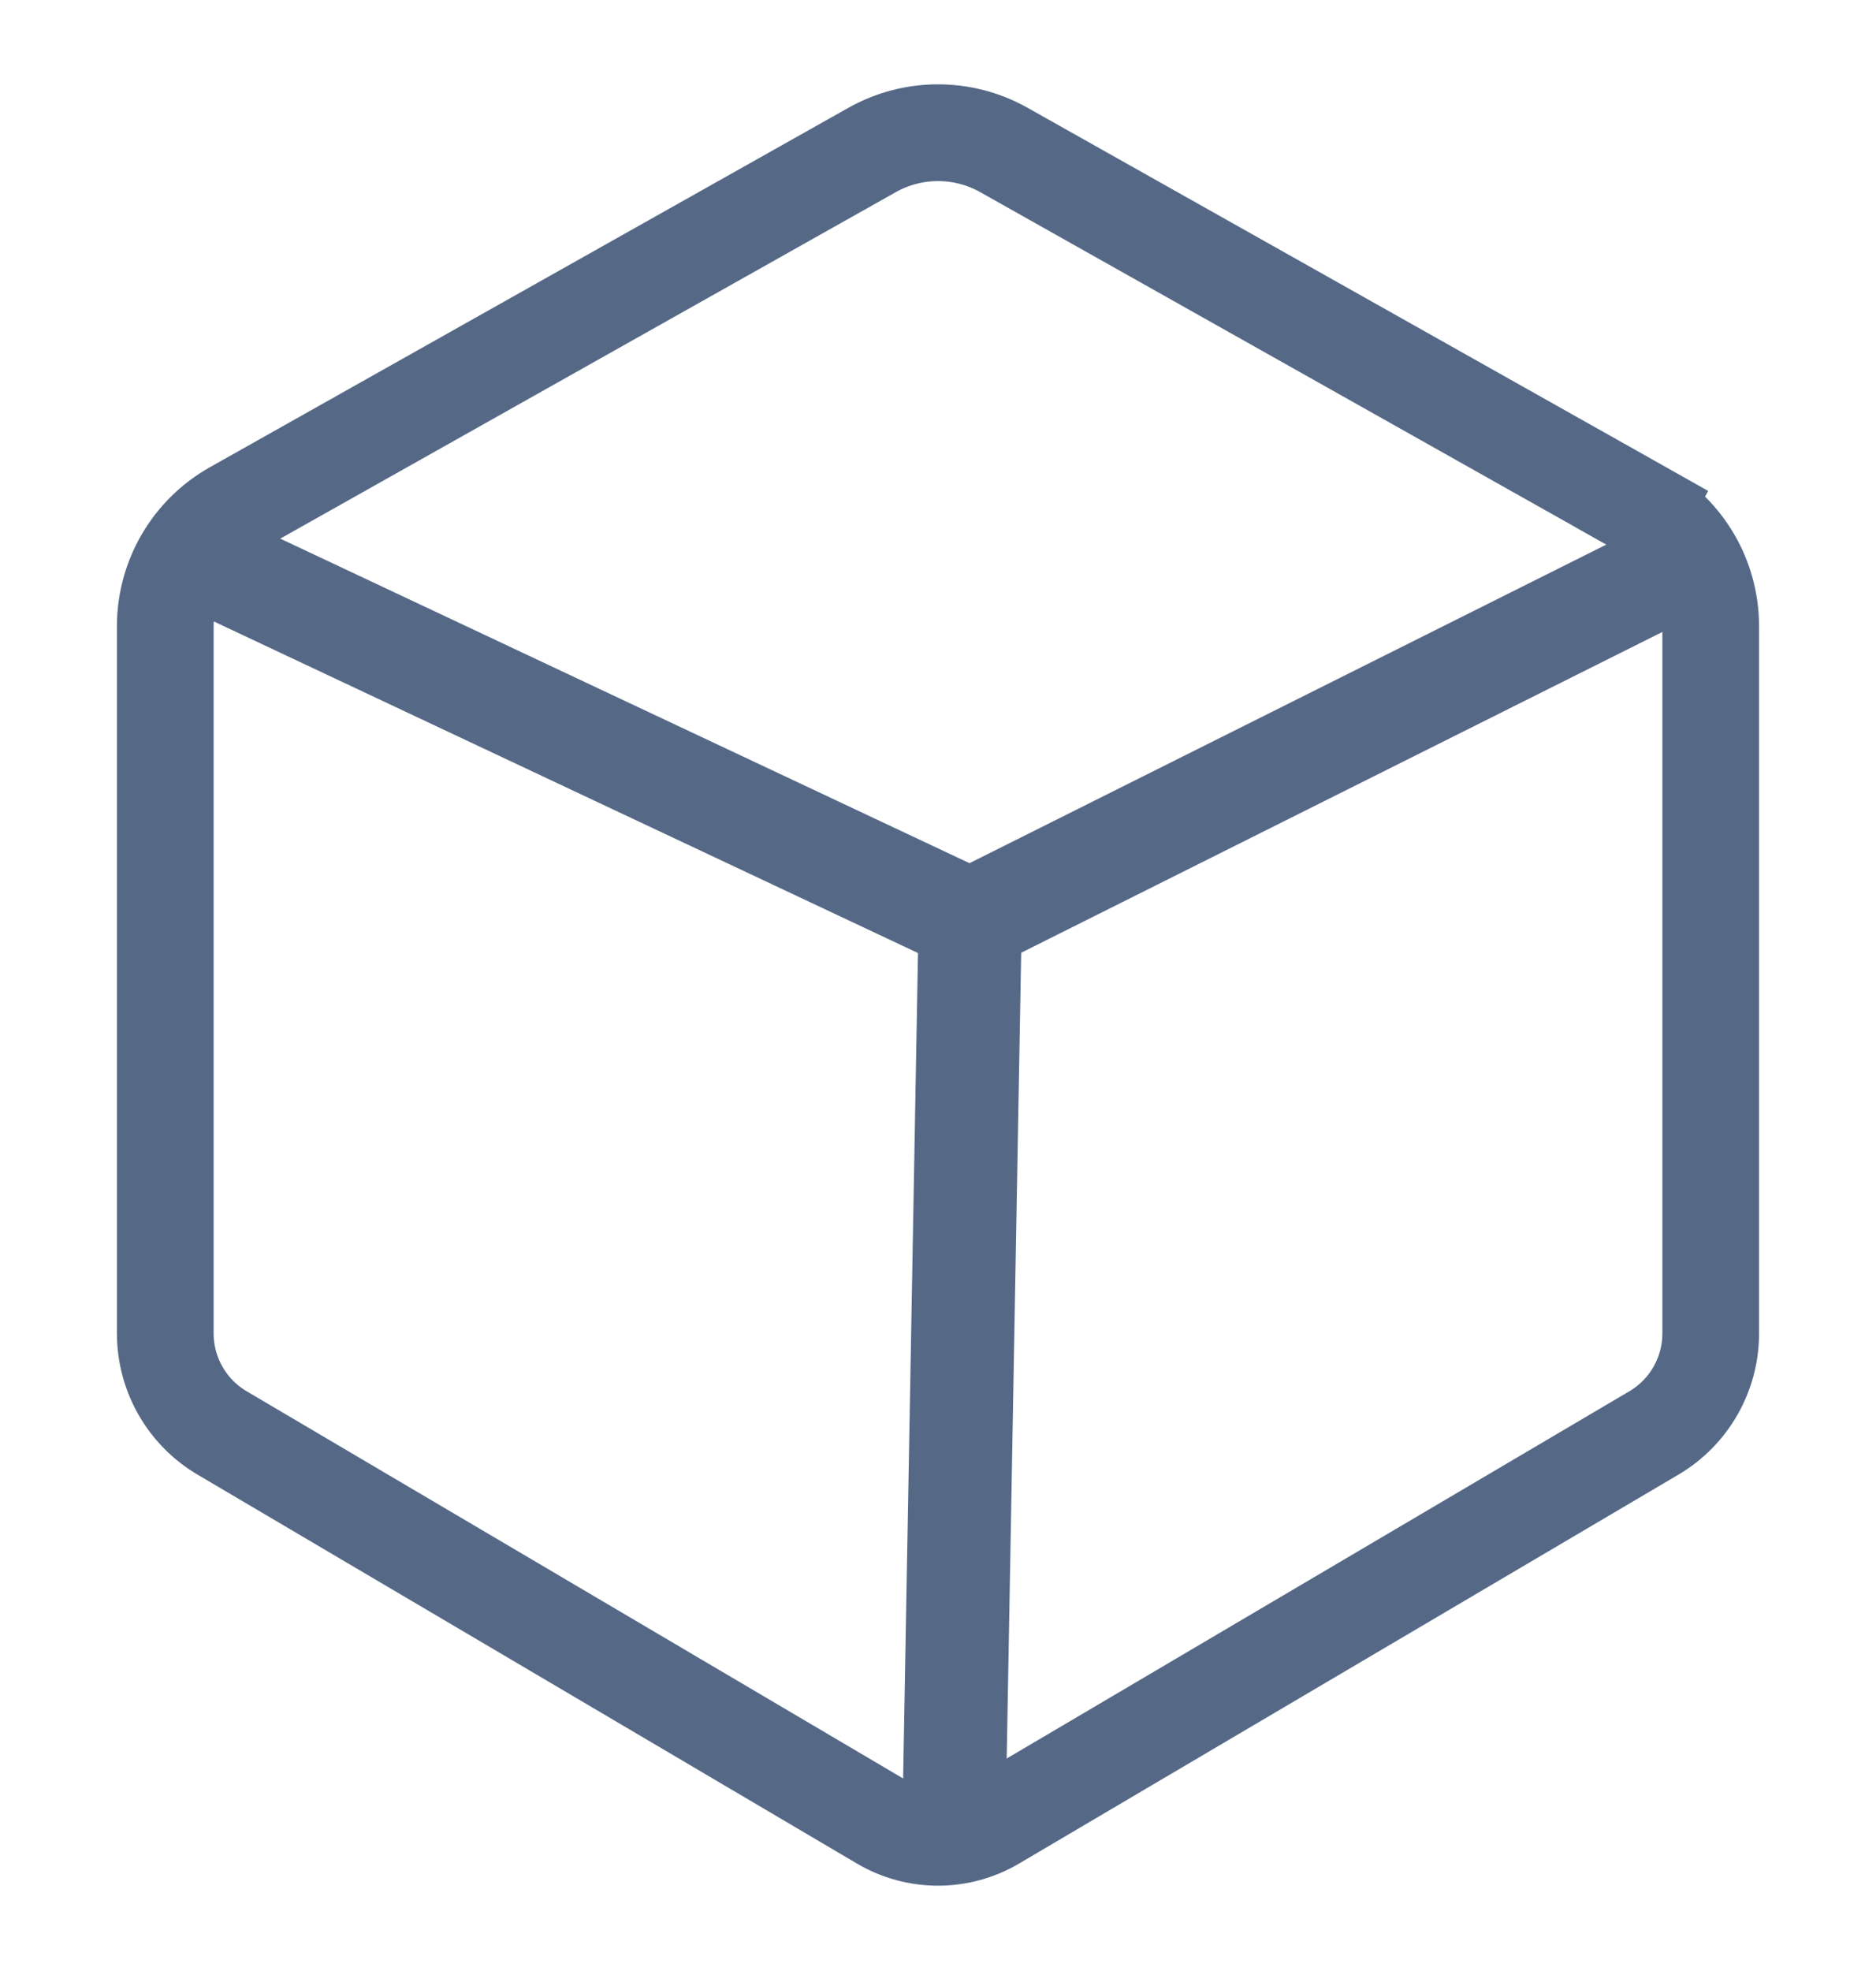 <svg width="20" height="21" viewBox="0 0 20 21" fill="none" xmlns="http://www.w3.org/2000/svg">
<g id="Items" clip-path="url(#clip0_996_27217)">
<path id="Vector" d="M9.299 1.597L9.299 1.597C9.734 1.353 10.266 1.353 10.701 1.597L10.701 1.597L17.509 5.427L17.762 4.978L17.509 5.427C17.96 5.68 18.238 6.157 18.238 6.673V14.206C18.238 14.643 18.007 15.047 17.631 15.268L10.601 19.412L10.601 19.412C10.23 19.63 9.77 19.63 9.399 19.412L9.399 19.412L2.369 15.268C2.369 15.268 2.369 15.268 2.369 15.268C1.993 15.047 1.762 14.643 1.762 14.206V6.673C1.762 6.157 2.04 5.68 2.491 5.427L9.299 1.597Z" stroke="#556987" stroke-width="1.031"/>
<path id="Vector_2" d="M10.343 9.808L18.343 5.808M10.343 9.808L10.172 19.308M10.343 9.808L10.173 19.244M10.343 9.808L1.843 5.808" stroke="#556987" stroke-width="1.1"/>
</g>
<defs>
<clipPath id="clip0_996_27217">
<rect width="20" height="20" fill="white" transform="translate(0 0.091)"/>
</clipPath>
</defs>
</svg>
